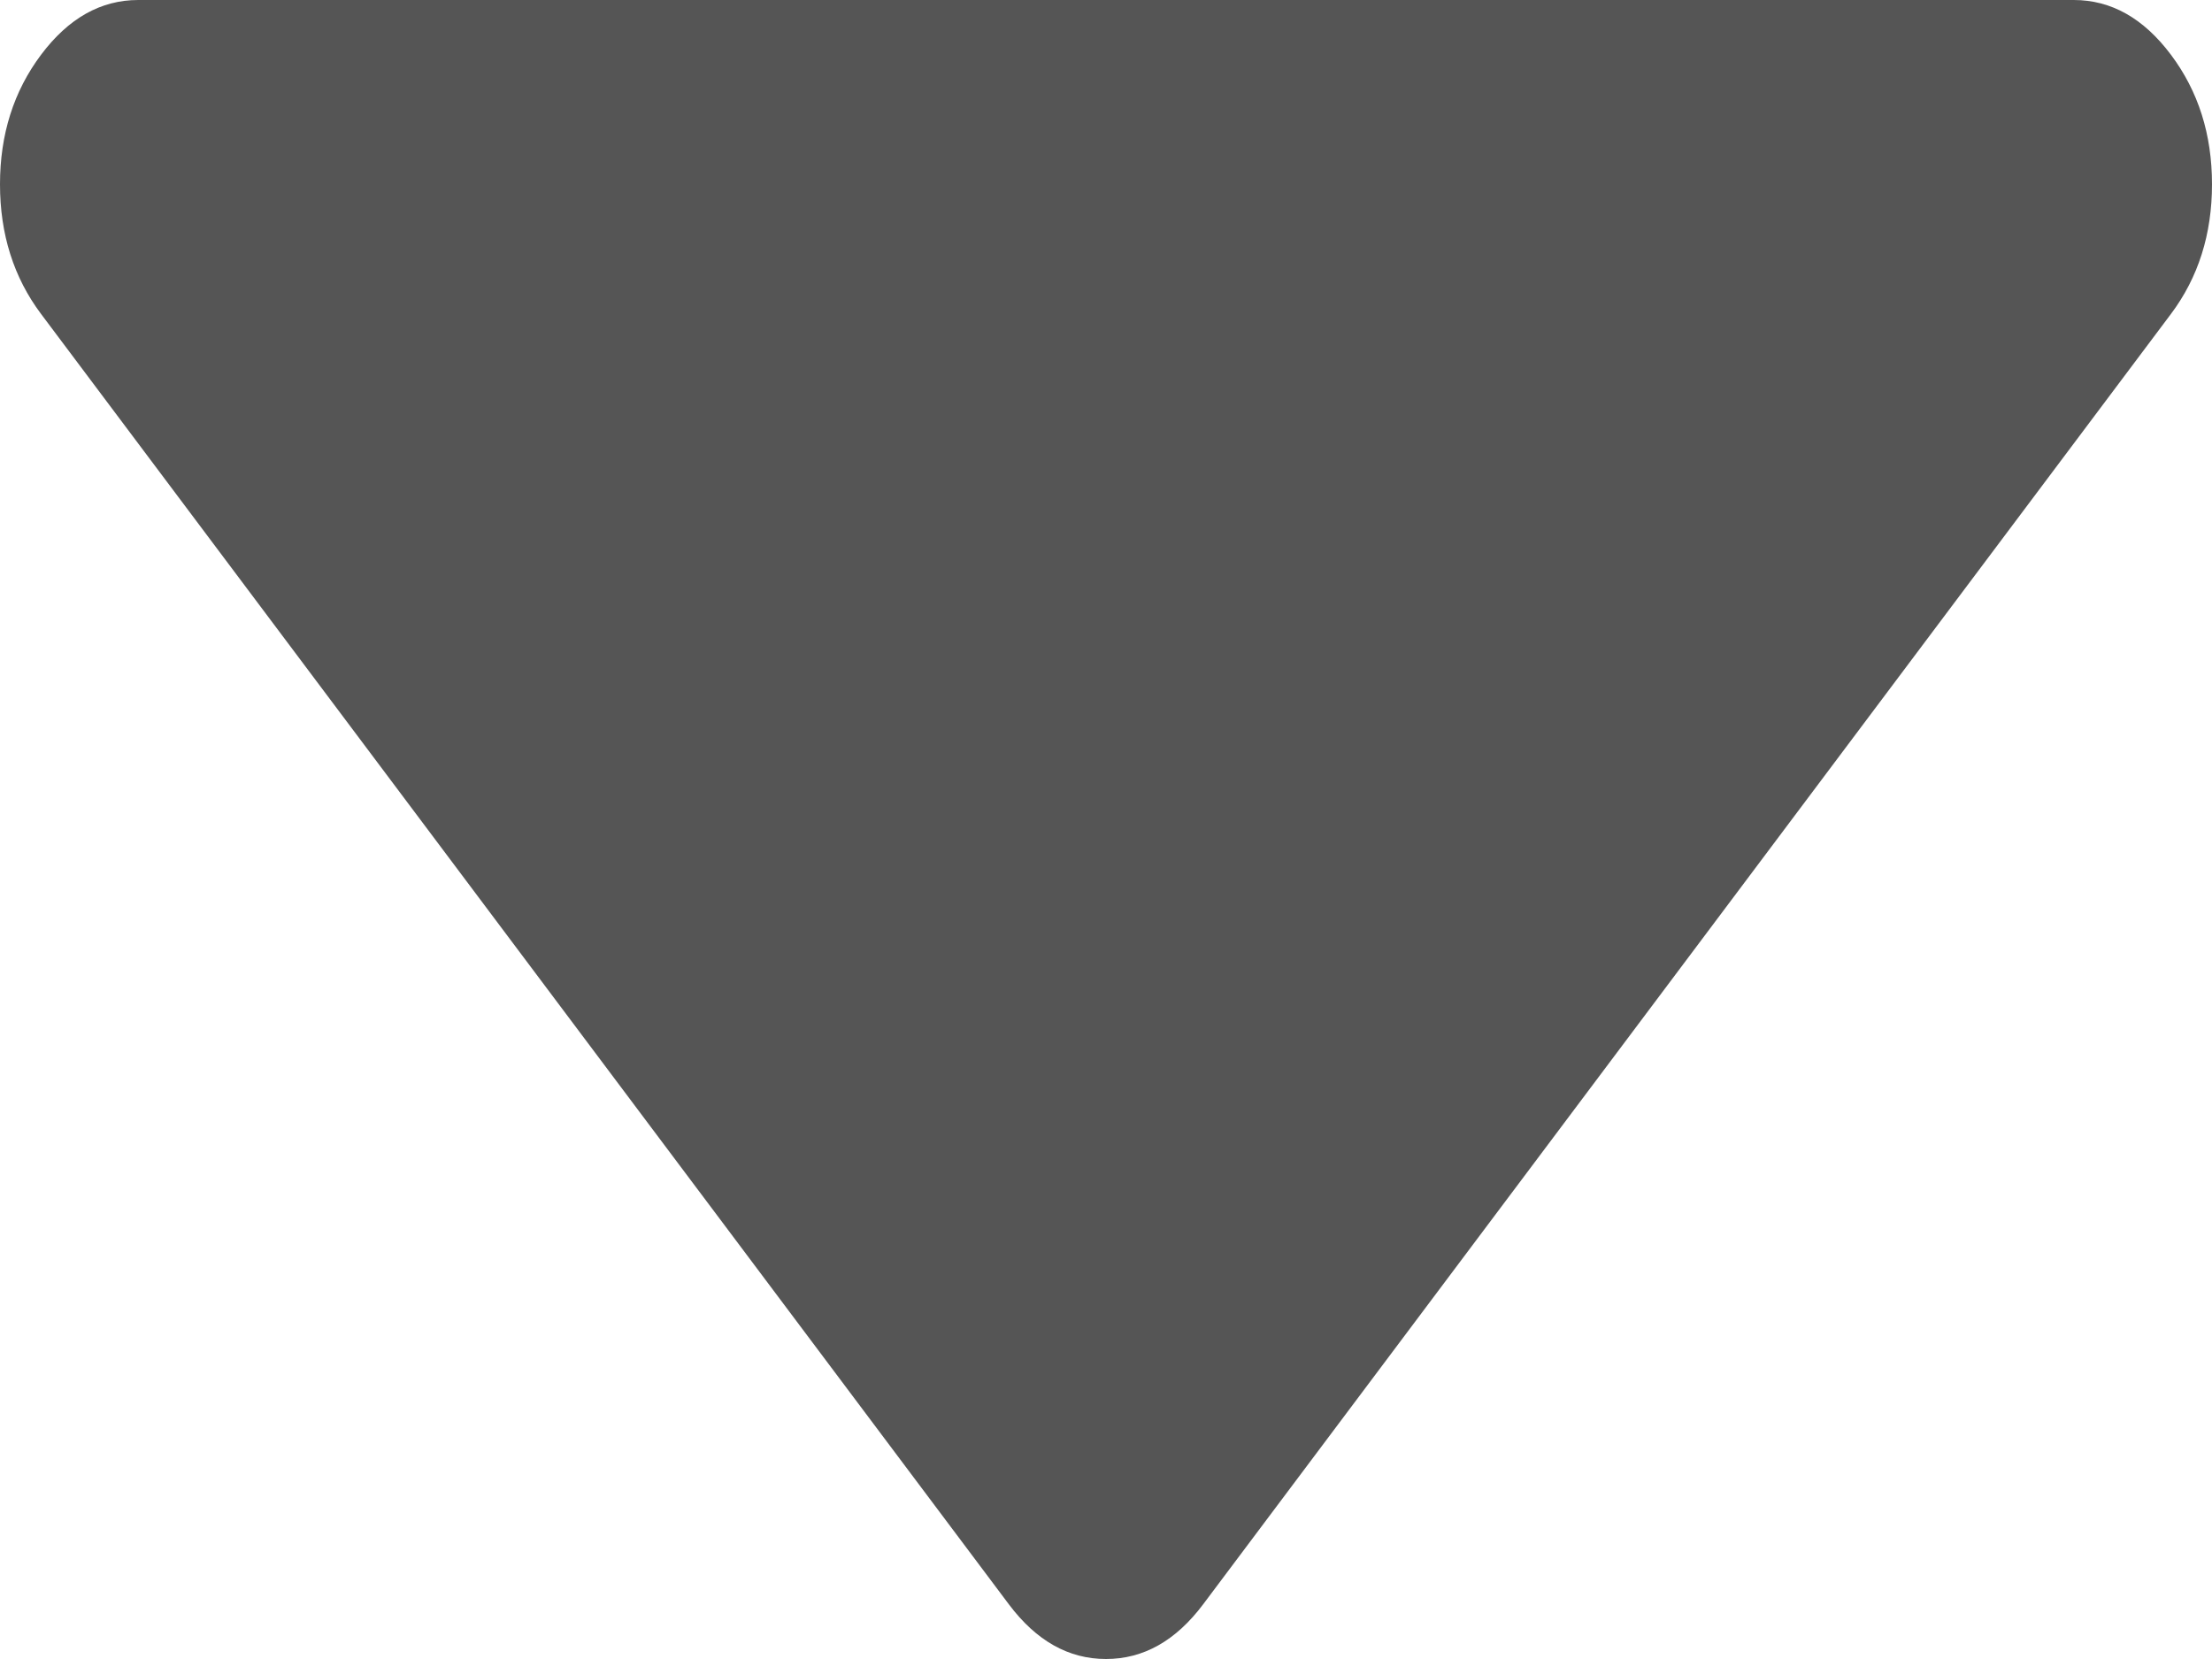 ﻿<?xml version="1.0" encoding="utf-8"?>
<svg version="1.1" xmlns:xlink="http://www.w3.org/1999/xlink" width="16px" height="12px" xmlns="http://www.w3.org/2000/svg">
  <g transform="matrix(1 0 0 1 -106 -297 )">
    <path d="M 15.703 0.396  C 15.901 0.66  16 0.972  16 1.333  C 16 1.694  15.901 2.007  15.703 2.271  L 8.703 11.604  C 8.505 11.868  8.271 12  8 12  C 7.729 12  7.495 11.868  7.297 11.604  L 0.297 2.271  C 0.099 2.007  0 1.694  0 1.333  C 0 0.972  0.099 0.66  0.297 0.396  C 0.495 0.132  0.729 0  1 0  L 15 0  C 15.271 0  15.505 0.132  15.703 0.396  Z " fill-rule="nonzero" fill="#555555" stroke="none" transform="matrix(1 0 0 1 106 297 )" />
  </g>
</svg>